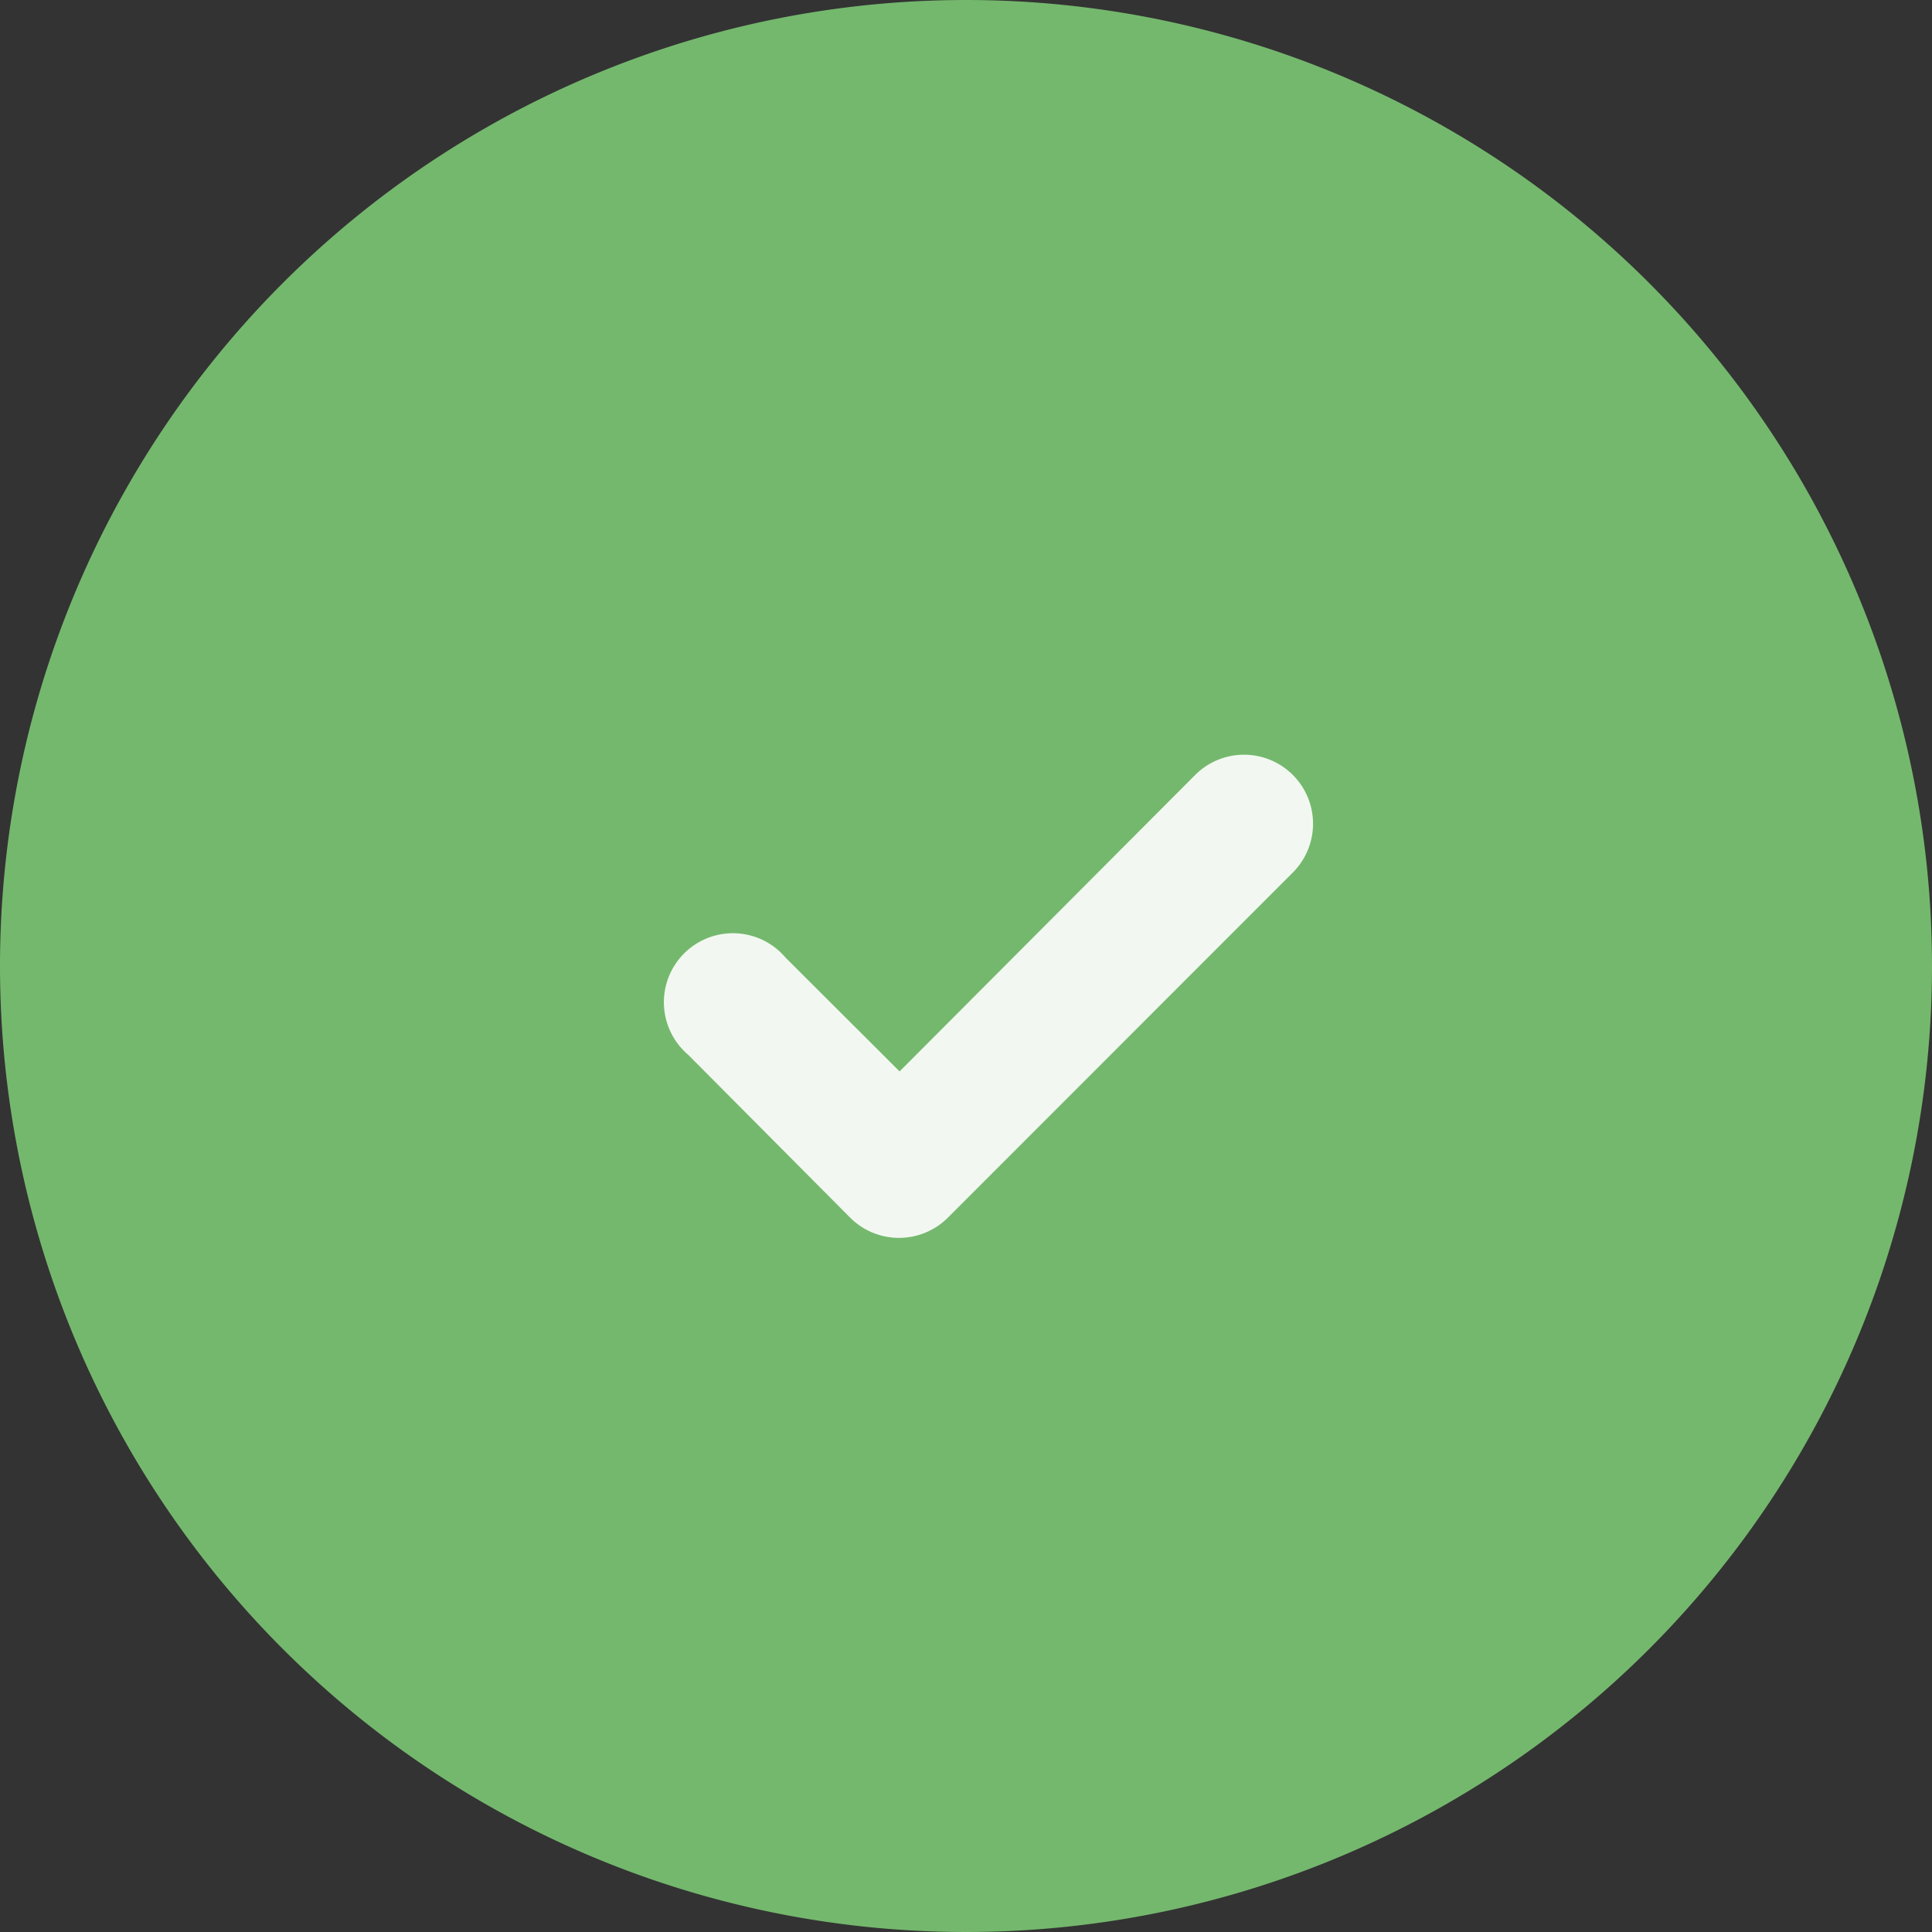 <svg xmlns="http://www.w3.org/2000/svg" width="32" height="32" viewBox="0 0 32 32">
  <rect x="0" y="0" width="32" height="32" fill="#333333" stroke="none"/>
  <g id="Group_5440" data-name="Group 5440" transform="translate(-767 -134)">
    <g id="Group_5438" data-name="Group 5438" transform="translate(766.5 138)">
      <g id="Group_4993" data-name="Group 4993">
        <path id="Path_16616" data-name="Path 16616" d="M16,0A16,16,0,1,1,0,16,16,16,0,0,1,16,0Z" transform="translate(0.5 -4)" fill="#74b86d"/>
      </g>
    </g>
    <path id="Path" d="M8.8.332,3.9,5.246,2.011,3.361A1.143,1.143,0,1,0,.4,4.972l2.685,2.7a1.145,1.145,0,0,0,1.611,0L10.41,1.955A1.143,1.143,0,0,0,8.8.332Z" transform="translate(778 146.5)" fill="#f2f8f1"/>
  </g>
</svg>
